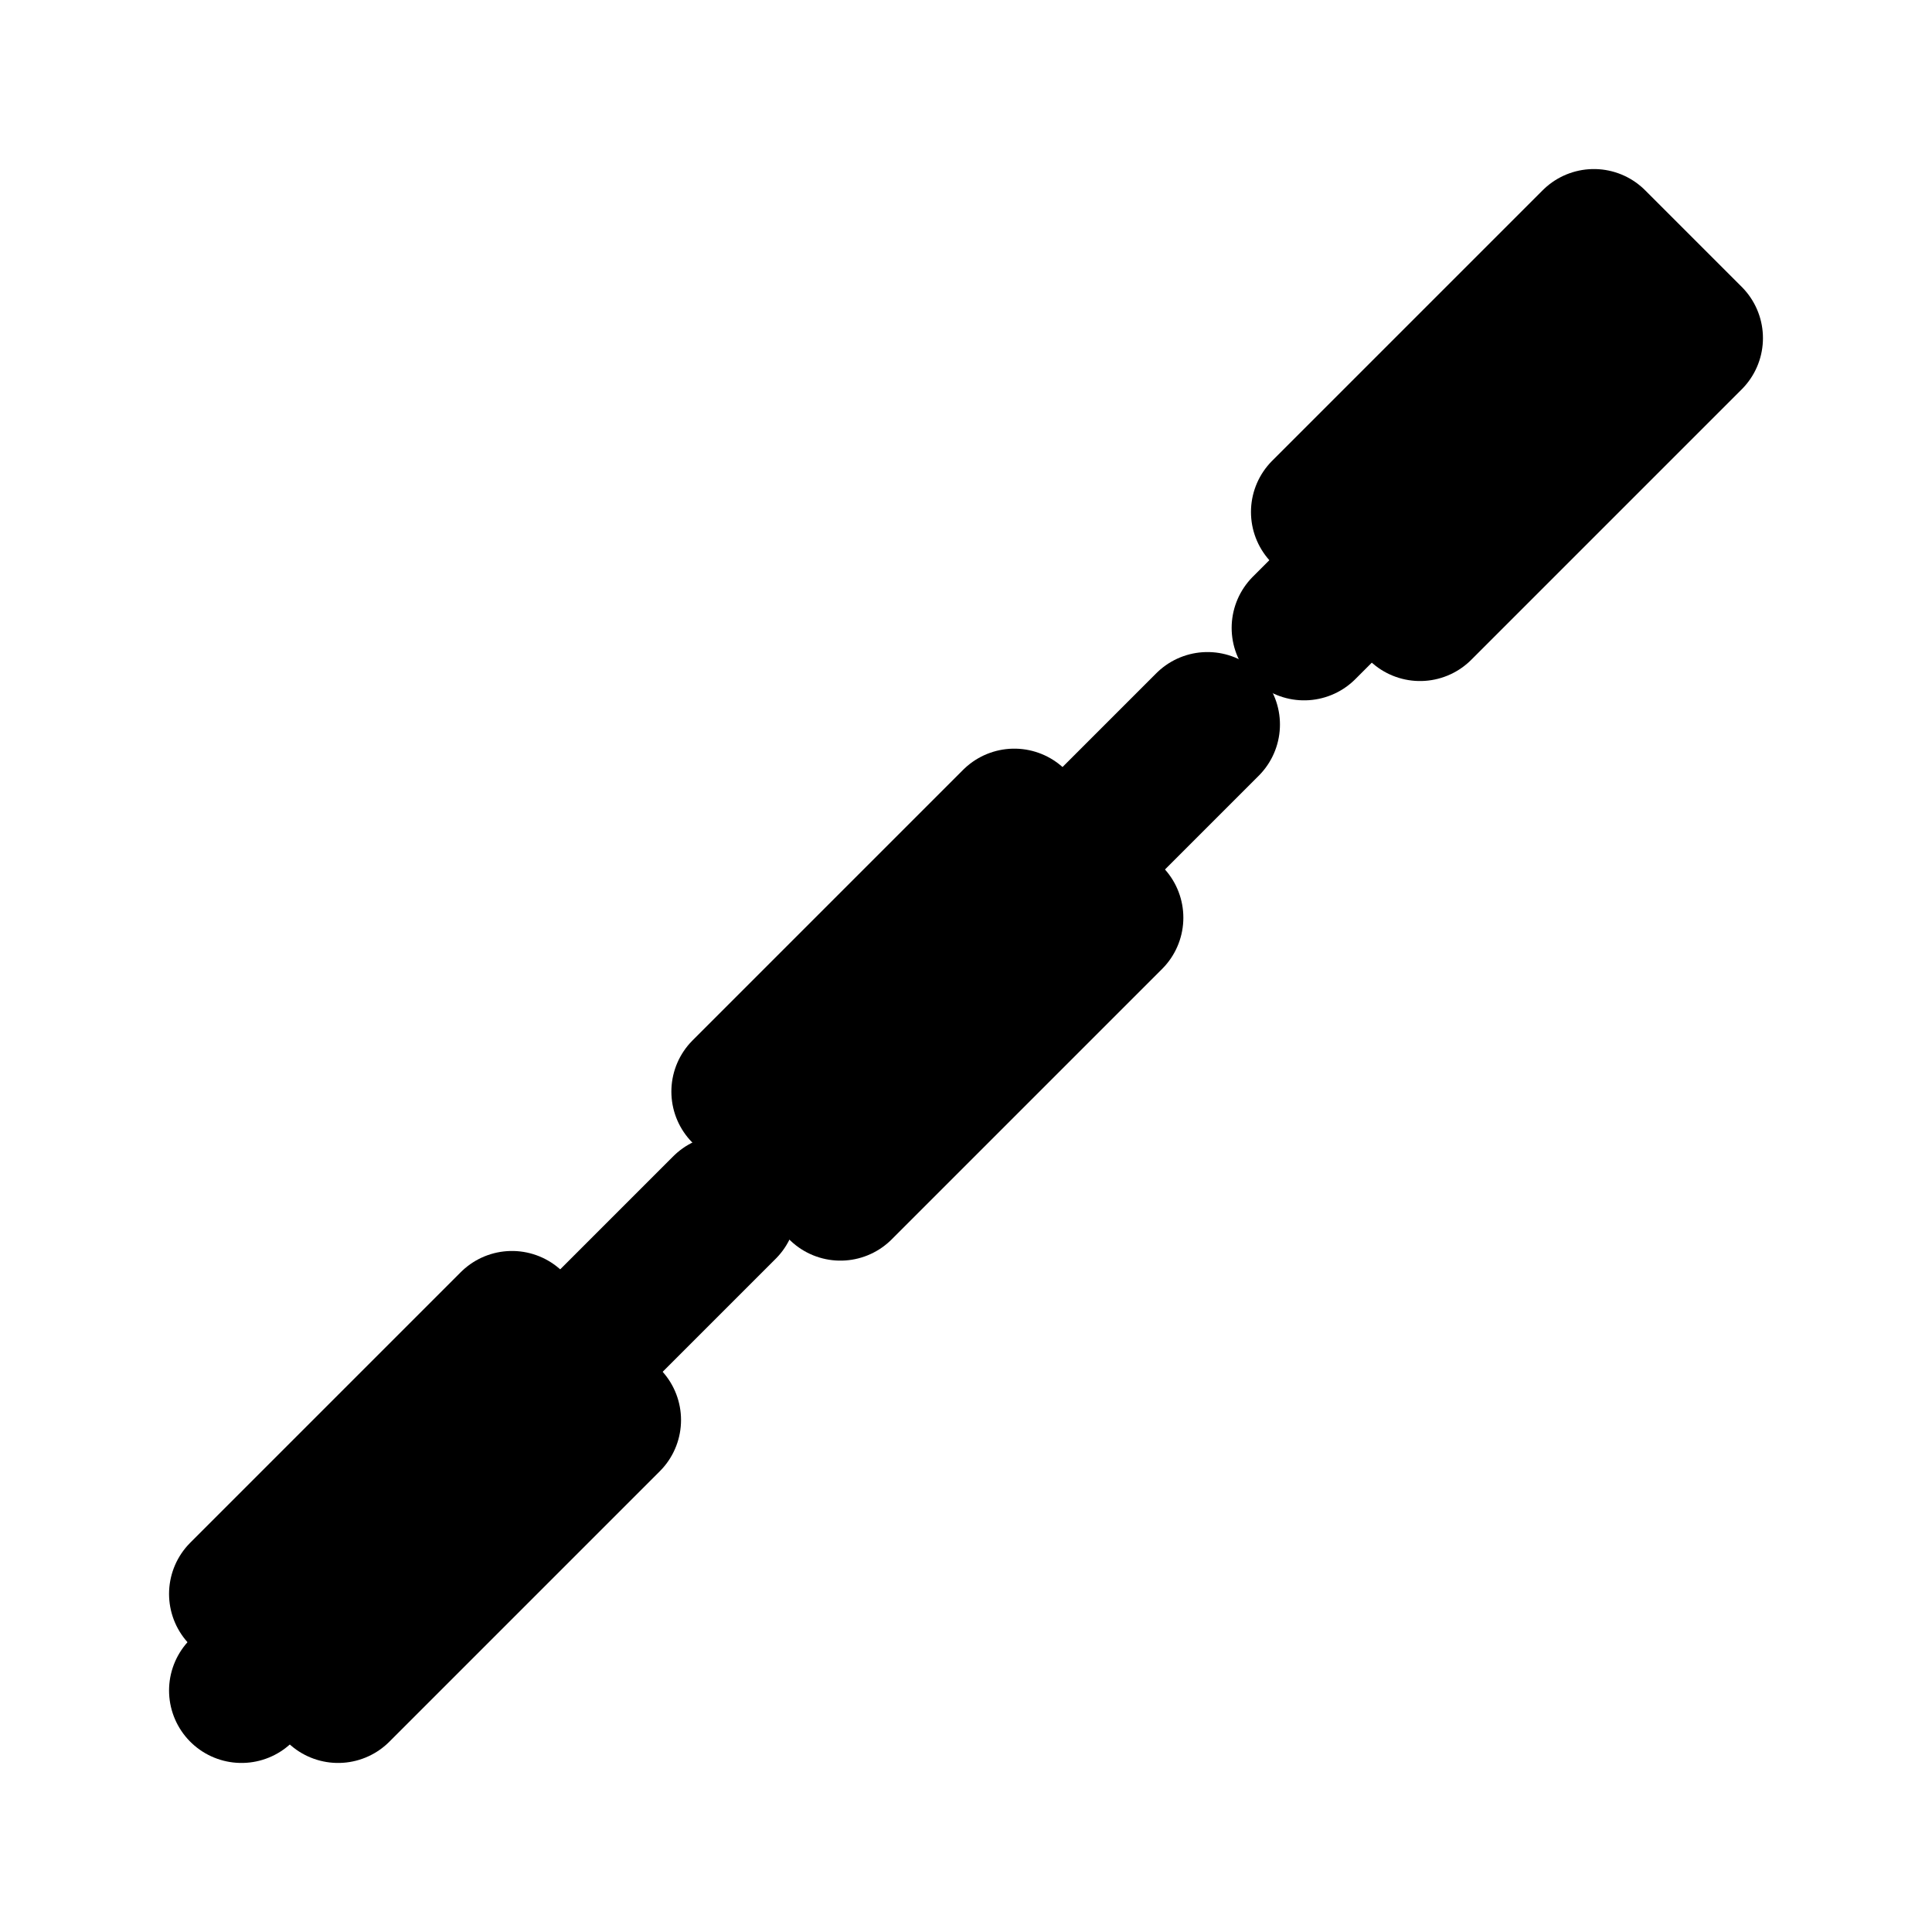 <svg width="20" height="20" viewBox="0 0 20 20" fill="none" xmlns="http://www.w3.org/2000/svg">
  <path d="M14.7 6.3L17.5 3.5L16.5 2.5L13.7 5.3L14.7 6.3Z" stroke="currentColor" stroke-width="1.5" stroke-linecap="round" stroke-linejoin="round"/>
  <path d="M11.5 9.5L8.7 12.3L7.7 11.3L10.5 8.5L11.5 9.5Z" stroke="currentColor" stroke-width="1.5" stroke-linecap="round" stroke-linejoin="round"/>
  <path d="M6.3 14.7L3.5 17.5L2.5 16.5L5.3 13.7L6.3 14.7Z" stroke="currentColor" stroke-width="1.5" stroke-linecap="round" stroke-linejoin="round"/>
  <path d="M15.5 4.5L13.5 6.5" stroke="currentColor" stroke-width="1.5" stroke-linecap="round" stroke-linejoin="round"/>
  <path d="M12.5 7.5L10.5 9.5" stroke="currentColor" stroke-width="1.5" stroke-linecap="round" stroke-linejoin="round"/>
  <path d="M7.5 12.5L5.5 14.5" stroke="currentColor" stroke-width="1.5" stroke-linecap="round" stroke-linejoin="round"/>
  <path d="M4.5 15.5L2.5 17.5" stroke="currentColor" stroke-width="1.5" stroke-linecap="round" stroke-linejoin="round"/>
</svg> 